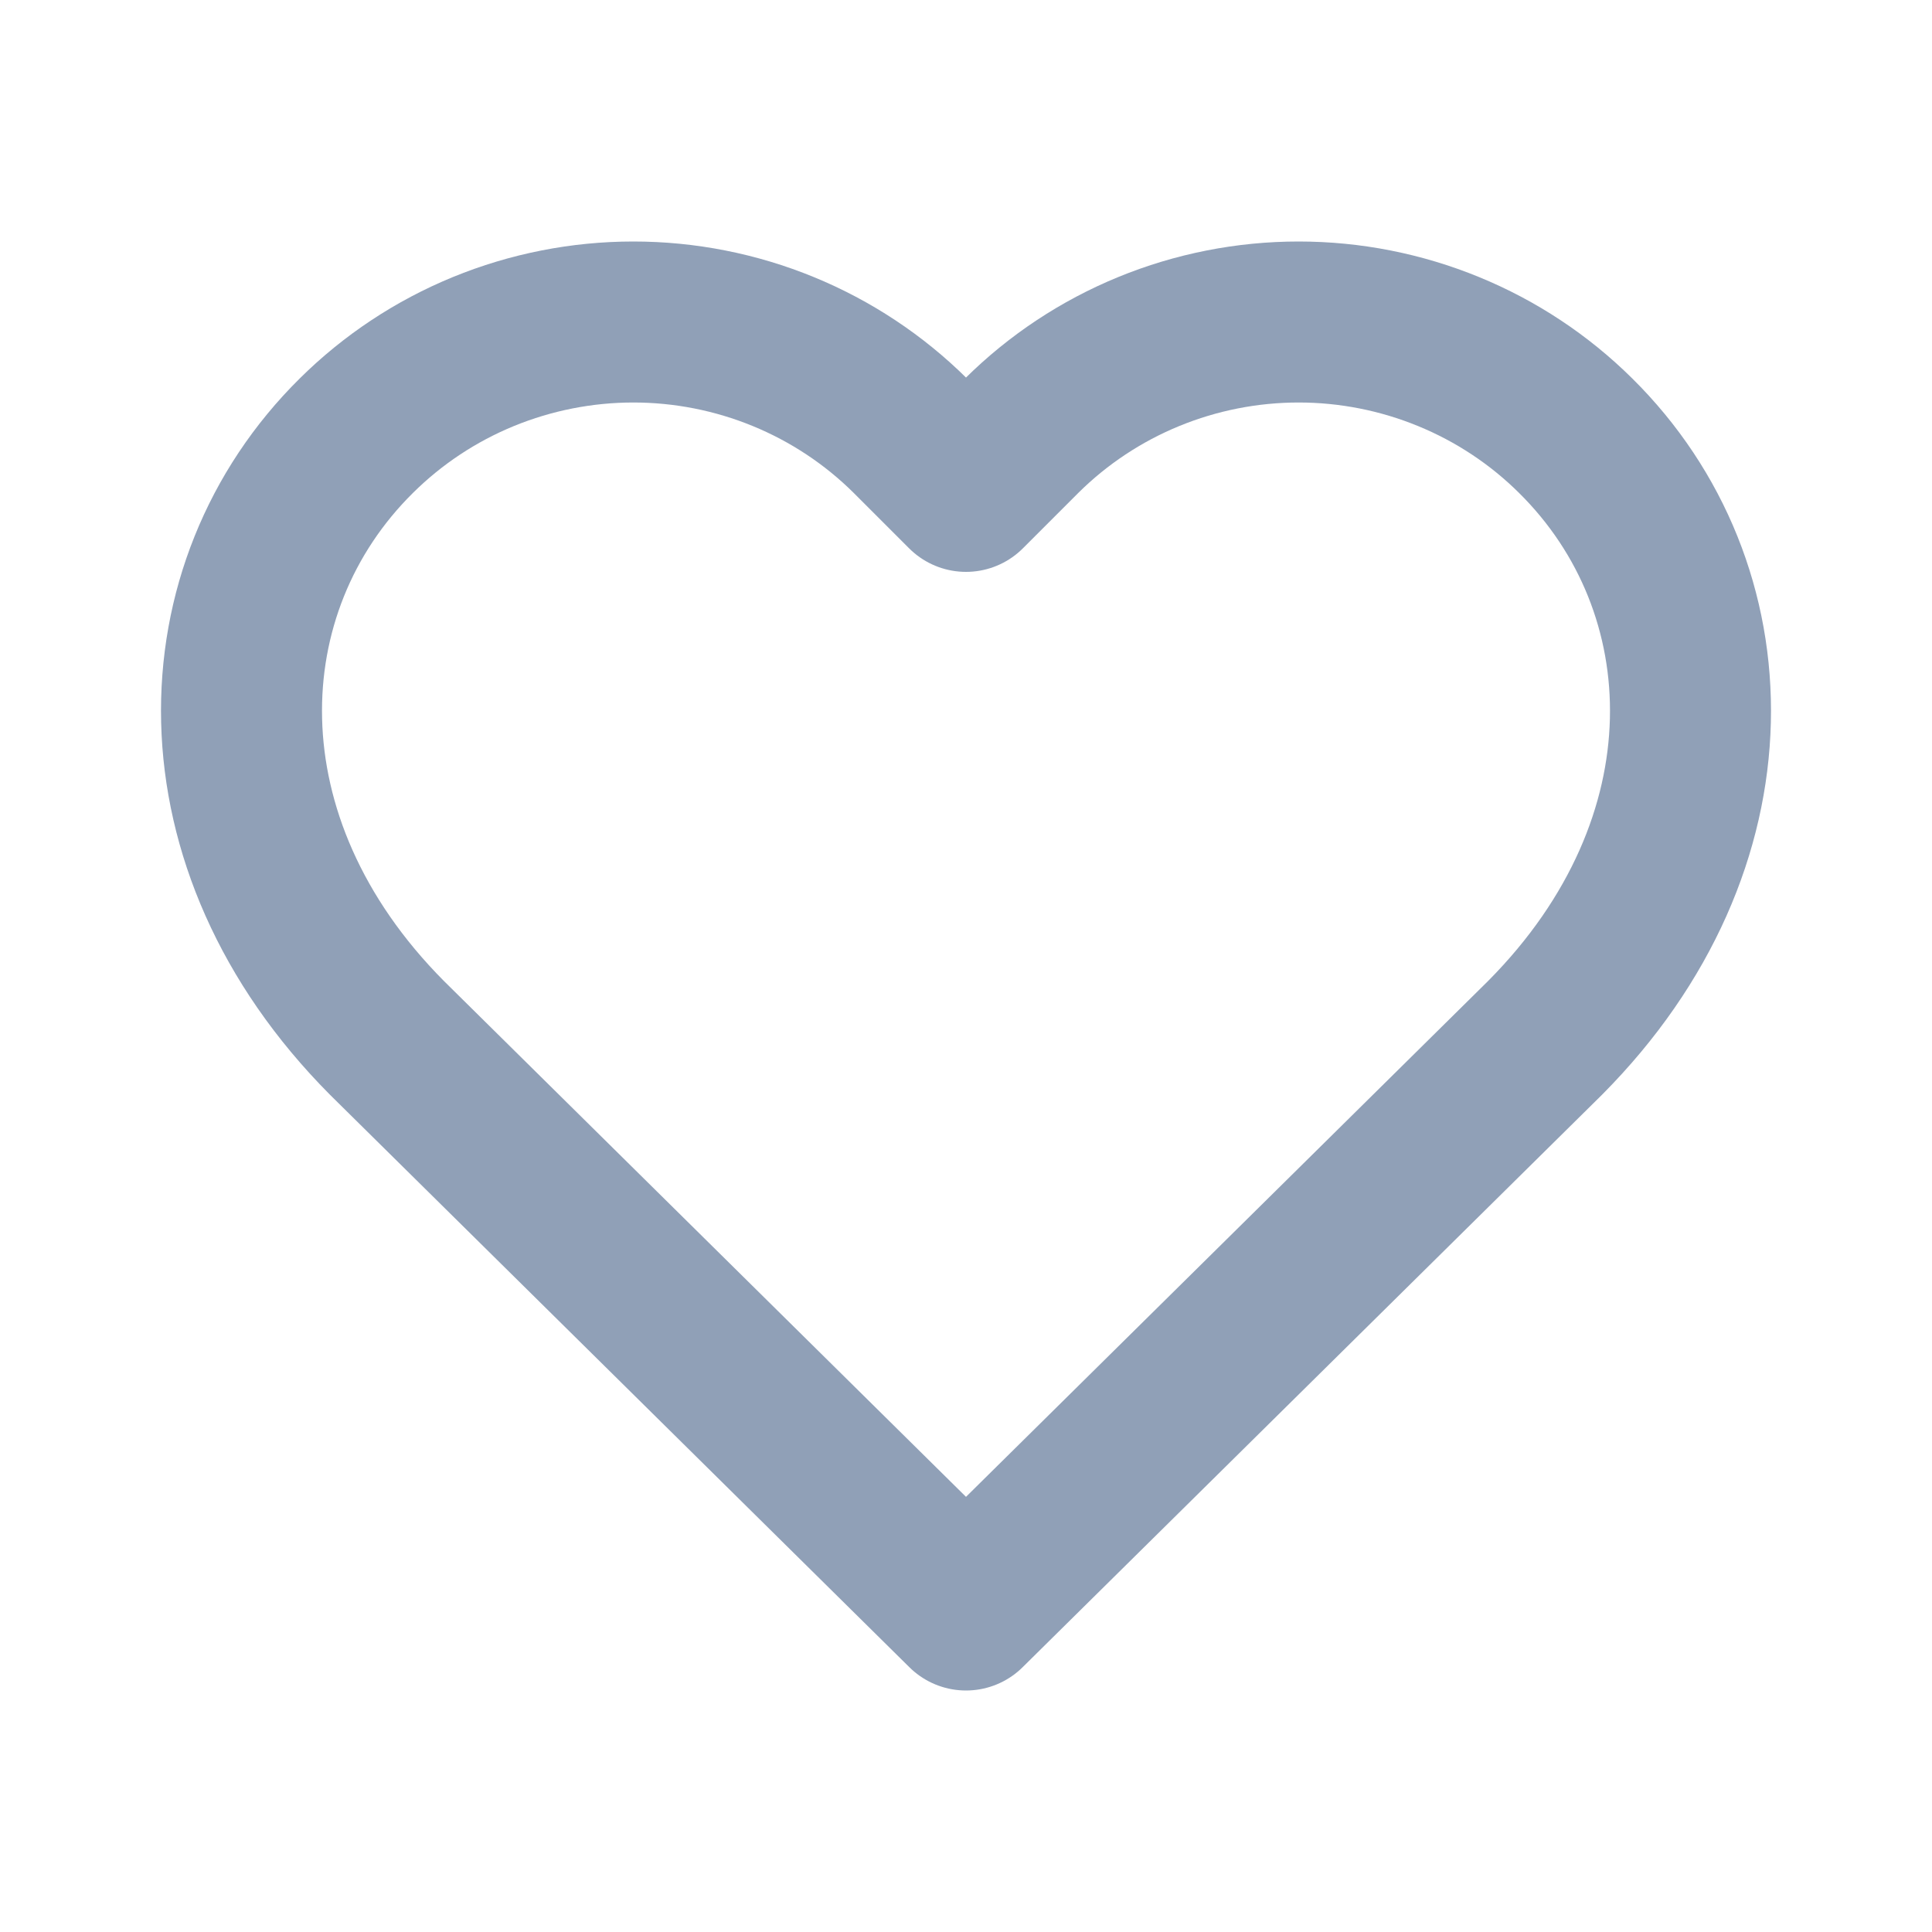 <svg width="24" height="24" viewBox="0 0 24 24" fill="none" xmlns="http://www.w3.org/2000/svg">
<path d="M19.572 5.411C19.121 4.964 18.585 4.609 17.994 4.367C17.404 4.125 16.771 4 16.132 4C15.493 4 14.86 4.125 14.27 4.367C13.68 4.609 13.144 4.964 12.693 5.411L12 6.104L11.307 5.411C10.856 4.964 10.32 4.609 9.73 4.367C9.14 4.125 8.507 4 7.868 4C7.229 4 6.596 4.125 6.005 4.367C5.415 4.609 4.879 4.964 4.428 5.411C2.521 7.295 2.405 10.476 4.806 12.892L12 20L19.194 12.892C21.595 10.476 21.479 7.295 19.572 5.411Z" stroke="#90A0B7" stroke-width="2" stroke-linecap="round" stroke-linejoin="round"/>
</svg>
